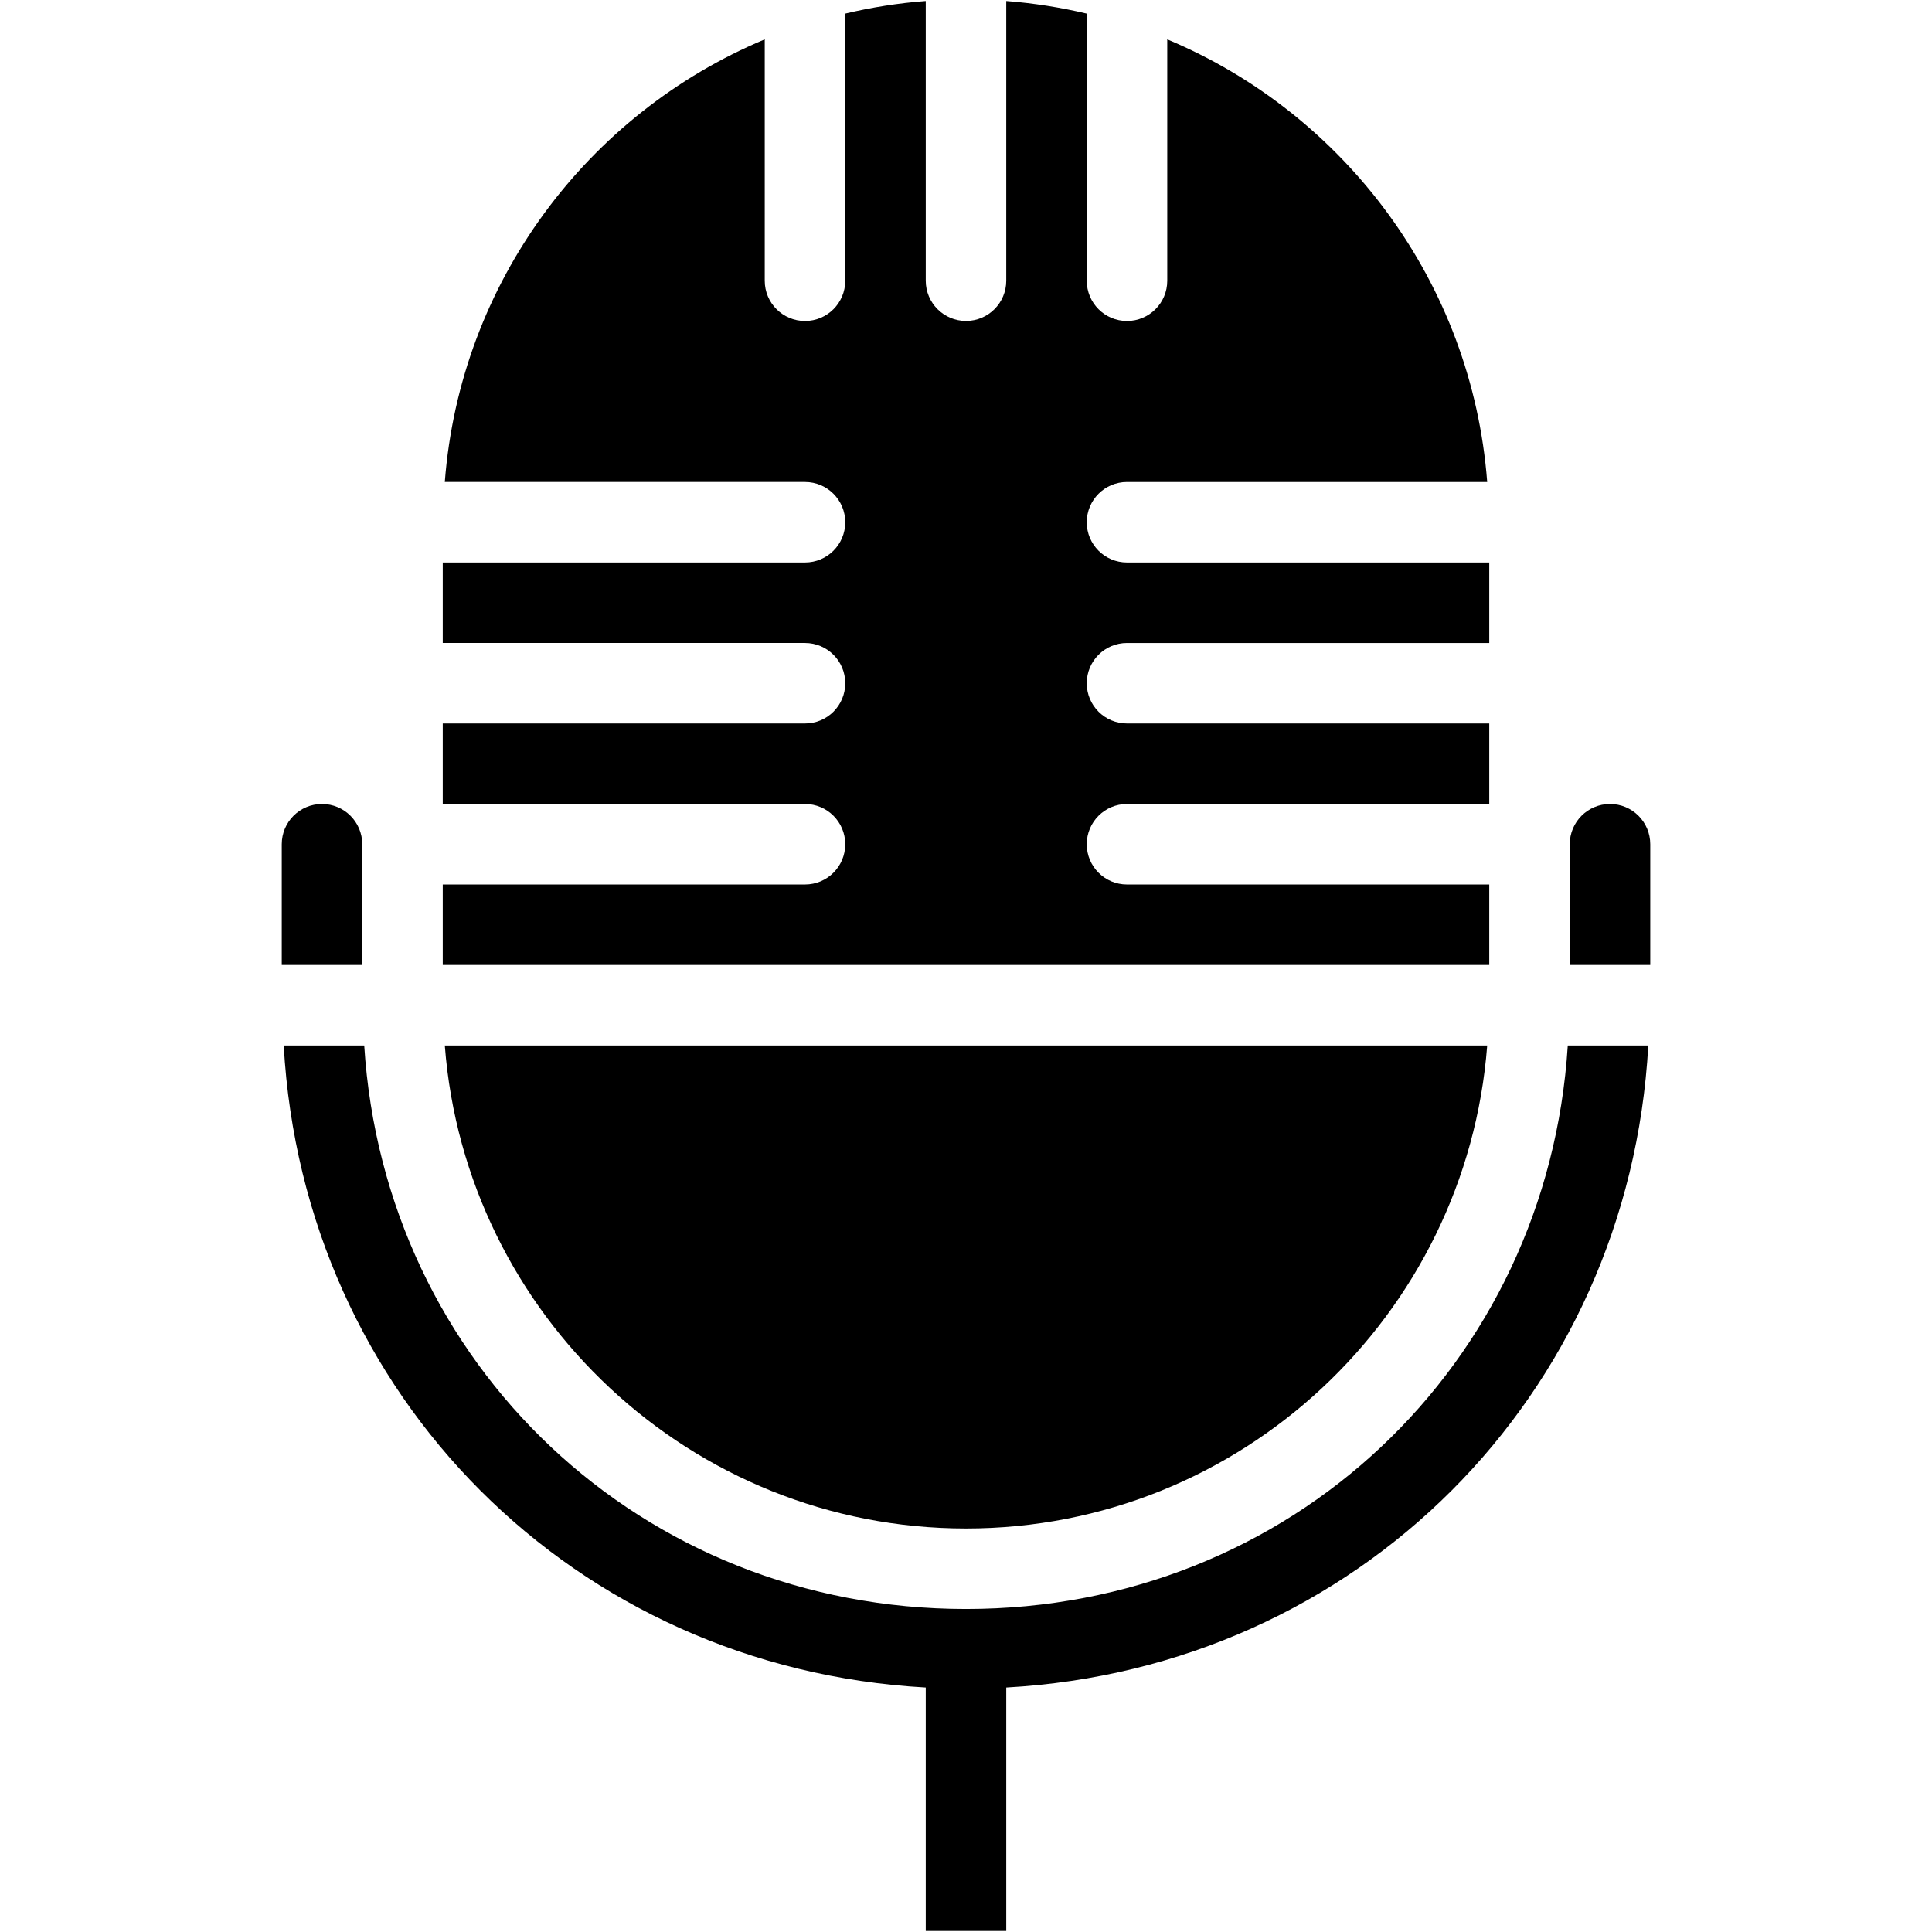 <?xml version="1.0" encoding="utf-8"?>
<!-- Generator: Adobe Illustrator 17.1.0, SVG Export Plug-In . SVG Version: 6.00 Build 0)  -->
<!DOCTYPE svg PUBLIC "-//W3C//DTD SVG 1.0//EN" "http://www.w3.org/TR/2001/REC-SVG-20010904/DTD/svg10.dtd">
<svg version="1.0" id="Layer_1" xmlns="http://www.w3.org/2000/svg" xmlns:xlink="http://www.w3.org/1999/xlink" x="0px" y="0px"
	 width="48px" height="48px" viewBox="0 0 48 48" enable-background="new 0 0 48 48" xml:space="preserve">
<g>
	<path d="M24,37.975c6.831,0,12.435-5.299,12.949-12H11.051C11.564,32.676,17.169,37.975,24,37.975z"/>
	<path d="M37,21.975h-9c-0.552,0-1-0.447-1-1s0.448-1,1-1h9v-2h-9c-0.552,0-1-0.447-1-1s0.448-1,1-1h9v-2h-9c-0.552,0-1-0.447-1-1
		s0.448-1,1-1h8.949C36.569,7.011,33.4,2.818,29,0.978v5.997c0,0.553-0.448,1-1,1c-0.552,0-1-0.447-1-1V0.338
		c-0.65-0.154-1.317-0.26-2-0.313v6.949c0,0.553-0.448,1-1,1c-0.552,0-1-0.447-1-1V0.025c-0.683,0.052-1.35,0.158-2,0.313v6.637
		c0,0.553-0.448,1-1,1c-0.552,0-1-0.447-1-1V0.978c-4.4,1.84-7.569,6.034-7.949,10.997H20c0.552,0,1,0.447,1,1s-0.448,1-1,1h-9v2h9
		c0.552,0,1,0.447,1,1s-0.448,1-1,1h-9v2h9c0.552,0,1,0.447,1,1s-0.448,1-1,1h-9v2h26V21.975z"/>
	<path d="M9,20.975c0-0.553-0.448-1-1-1c-0.552,0-1,0.447-1,1v3h2V20.975z"/>
	<path d="M40,19.975c-0.552,0-1,0.447-1,1v3h2v-3C41,20.422,40.552,19.975,40,19.975z"/>
	<path d="M24,39.975c-8.073,0-14.45-6.075-14.951-14h-2C7.535,34.688,14.286,41.44,23,41.926v6.049h2v-6.049
		c8.714-0.486,15.465-7.237,15.951-15.951h-2C38.45,33.9,32.073,39.975,24,39.975z"/>
</g>
</svg>
